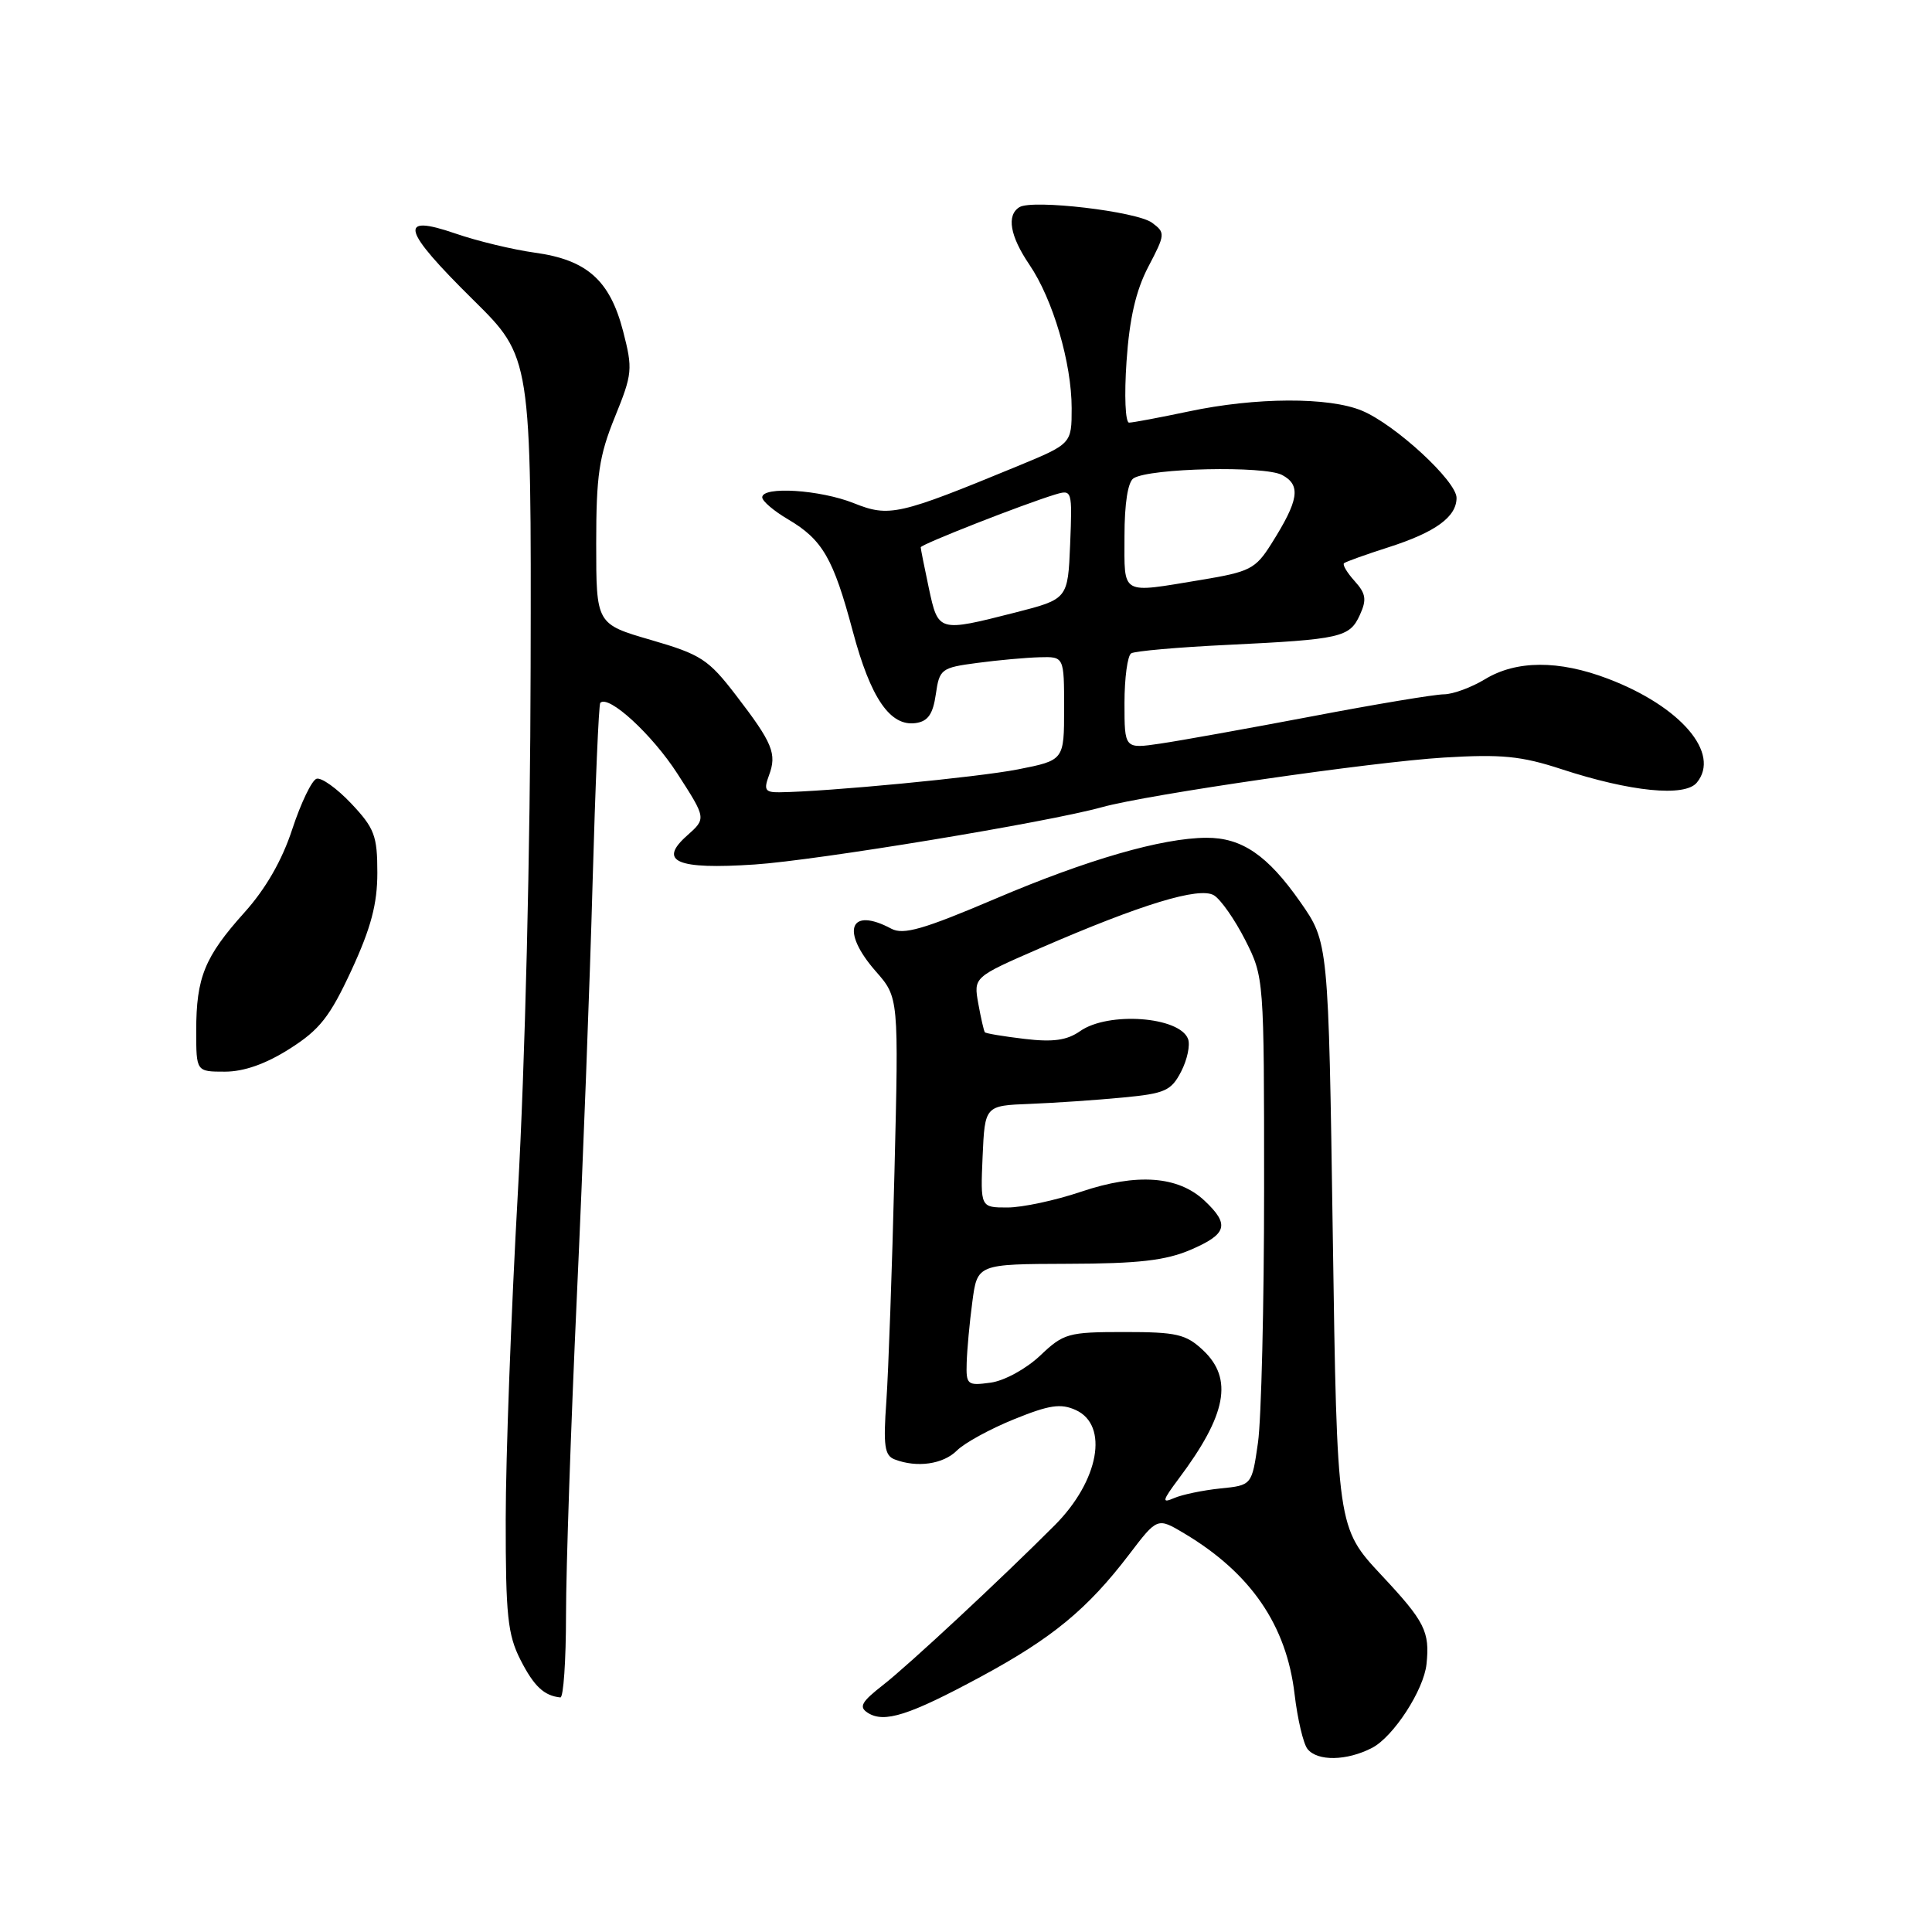 <?xml version="1.0" encoding="UTF-8" standalone="no"?>
<!DOCTYPE svg PUBLIC "-//W3C//DTD SVG 1.1//EN" "http://www.w3.org/Graphics/SVG/1.1/DTD/svg11.dtd" >
<svg xmlns="http://www.w3.org/2000/svg" xmlns:xlink="http://www.w3.org/1999/xlink" version="1.1" viewBox="0 0 256 256">
 <g >
 <path fill="currentColor"
d=" M 181.81 231.60 C 184.64 230.13 188.66 223.94 189.02 220.50 C 189.47 216.19 188.80 214.86 183.08 208.75 C 177.17 202.42 177.17 202.42 176.60 163.64 C 176.03 124.86 176.03 124.86 172.29 119.51 C 167.96 113.32 164.55 110.99 159.85 111.01 C 153.96 111.04 144.06 113.90 131.91 119.08 C 122.38 123.14 119.71 123.91 118.11 123.06 C 112.56 120.09 111.36 123.36 116.04 128.70 C 119.09 132.17 119.09 132.17 118.52 155.33 C 118.21 168.08 117.72 181.71 117.45 185.63 C 117.02 191.58 117.21 192.87 118.55 193.38 C 121.51 194.52 124.98 194.02 126.80 192.20 C 127.80 191.20 131.20 189.34 134.36 188.06 C 139.04 186.16 140.55 185.93 142.55 186.84 C 146.96 188.85 145.62 196.22 139.77 202.09 C 132.71 209.17 120.37 220.66 117.00 223.28 C 114.13 225.52 113.77 226.18 114.99 226.96 C 117.17 228.35 120.46 227.30 129.97 222.17 C 139.42 217.07 144.10 213.21 149.62 205.97 C 153.36 201.06 153.36 201.06 156.93 203.19 C 165.73 208.44 170.47 215.35 171.54 224.50 C 171.93 227.80 172.70 231.06 173.25 231.75 C 174.57 233.40 178.45 233.34 181.81 231.60 Z  M 75.00 213.95 C 75.00 207.88 75.65 188.87 76.44 171.70 C 77.23 154.54 78.17 129.93 78.52 117.00 C 78.88 104.07 79.34 93.33 79.54 93.13 C 80.64 92.02 86.40 97.31 89.75 102.50 C 93.59 108.45 93.59 108.45 91.05 110.71 C 87.15 114.16 89.65 115.24 100.00 114.55 C 108.19 114.01 138.80 108.96 146.00 106.96 C 152.08 105.27 181.79 100.96 191.33 100.38 C 198.97 99.92 201.57 100.17 206.91 101.92 C 216.05 104.91 223.23 105.63 224.83 103.71 C 228.04 99.84 222.71 93.60 213.05 89.93 C 206.54 87.45 200.91 87.48 196.77 90.00 C 194.97 91.09 192.53 91.99 191.34 92.00 C 190.15 92.00 182.27 93.31 173.84 94.92 C 165.40 96.52 156.36 98.15 153.75 98.53 C 149.00 99.23 149.00 99.23 149.00 93.17 C 149.00 89.84 149.40 86.87 149.89 86.57 C 150.37 86.27 156.11 85.76 162.64 85.45 C 177.71 84.72 178.83 84.46 180.19 81.48 C 181.12 79.45 180.99 78.65 179.50 77.00 C 178.50 75.89 177.86 74.83 178.09 74.63 C 178.32 74.43 180.97 73.48 184.00 72.51 C 190.21 70.52 193.00 68.49 193.00 65.97 C 193.00 63.75 184.88 56.26 180.47 54.42 C 176.09 52.59 166.39 52.63 157.50 54.52 C 153.65 55.33 150.10 56.00 149.61 56.00 C 149.11 56.00 148.96 52.40 149.27 47.90 C 149.66 42.18 150.51 38.50 152.16 35.34 C 154.41 31.05 154.43 30.83 152.66 29.52 C 150.64 28.01 136.80 26.39 135.08 27.45 C 133.35 28.52 133.82 31.27 136.40 35.07 C 139.51 39.64 142.00 48.10 142.00 54.09 C 142.00 58.81 142.00 58.81 134.75 61.80 C 119.08 68.26 117.83 68.55 113.15 66.68 C 108.69 64.89 101.00 64.40 101.00 65.90 C 101.00 66.40 102.54 67.71 104.43 68.82 C 109.00 71.52 110.42 73.99 113.00 83.65 C 115.36 92.51 117.95 96.29 121.34 95.81 C 122.96 95.58 123.62 94.63 124.00 92.00 C 124.48 88.65 124.71 88.47 129.50 87.84 C 132.25 87.47 135.96 87.14 137.75 87.09 C 141.00 87.00 141.00 87.00 141.00 93.87 C 141.00 100.74 141.00 100.74 134.87 101.95 C 129.51 103.00 109.61 104.91 103.27 104.98 C 101.38 105.00 101.18 104.66 101.89 102.75 C 102.97 99.87 102.38 98.45 97.51 92.11 C 93.87 87.37 92.88 86.72 86.26 84.80 C 79.00 82.69 79.00 82.69 79.00 72.02 C 79.00 62.98 79.38 60.42 81.47 55.27 C 83.81 49.52 83.86 48.91 82.56 43.87 C 80.81 37.13 77.77 34.43 70.87 33.48 C 67.98 33.08 63.22 31.94 60.31 30.93 C 52.68 28.31 53.25 30.40 62.70 39.73 C 70.40 47.33 70.40 47.33 70.31 88.41 C 70.27 112.54 69.57 141.26 68.62 158.00 C 67.74 173.68 67.01 193.16 67.01 201.29 C 67.00 214.05 67.27 216.61 68.97 219.95 C 70.76 223.45 72.08 224.69 74.25 224.92 C 74.66 224.96 75.00 220.03 75.00 213.95 Z  M 38.38 138.97 C 42.37 136.44 43.71 134.73 46.58 128.54 C 49.16 122.95 50.00 119.78 50.00 115.64 C 50.00 110.74 49.62 109.74 46.54 106.47 C 44.64 104.46 42.57 102.98 41.94 103.19 C 41.31 103.40 39.87 106.40 38.73 109.86 C 37.38 114.00 35.20 117.79 32.36 120.94 C 27.12 126.78 26.00 129.52 26.00 136.57 C 26.00 142.00 26.00 142.00 29.80 142.00 C 32.32 142.00 35.22 140.98 38.38 138.97 Z  M 156.19 195.93 C 162.53 187.47 163.43 182.70 159.42 178.92 C 157.14 176.78 155.92 176.50 148.97 176.50 C 141.53 176.50 140.93 176.67 137.81 179.64 C 135.95 181.39 133.07 182.97 131.25 183.21 C 128.18 183.63 128.00 183.49 128.09 180.58 C 128.14 178.88 128.47 175.25 128.84 172.50 C 129.50 167.50 129.50 167.50 141.50 167.46 C 150.83 167.44 154.45 167.02 157.75 165.61 C 162.62 163.52 162.97 162.26 159.60 159.09 C 156.11 155.82 150.65 155.42 143.28 157.90 C 139.86 159.06 135.45 160.00 133.49 160.00 C 129.91 160.00 129.91 160.00 130.20 153.25 C 130.50 146.50 130.50 146.50 136.50 146.27 C 139.80 146.14 145.32 145.76 148.77 145.43 C 154.37 144.90 155.19 144.54 156.51 141.98 C 157.32 140.41 157.73 138.47 157.42 137.66 C 156.29 134.70 146.85 134.01 143.12 136.63 C 141.38 137.85 139.54 138.11 135.76 137.66 C 132.99 137.33 130.62 136.94 130.50 136.78 C 130.37 136.63 129.98 134.92 129.63 132.99 C 129.00 129.48 129.00 129.48 137.75 125.67 C 151.23 119.81 158.92 117.47 160.85 118.63 C 161.76 119.18 163.62 121.85 165.00 124.56 C 167.49 129.48 167.50 129.62 167.50 157.50 C 167.50 172.90 167.13 188.04 166.69 191.15 C 165.88 196.81 165.88 196.81 161.69 197.23 C 159.39 197.47 156.63 198.04 155.56 198.51 C 153.91 199.23 154.00 198.86 156.19 195.93 Z  M 123.08 77.95 C 122.49 75.17 122.00 72.73 122.00 72.52 C 122.00 72.14 135.51 66.84 139.80 65.53 C 142.06 64.85 142.09 64.93 141.80 72.11 C 141.50 79.38 141.50 79.38 134.50 81.17 C 124.33 83.76 124.33 83.76 123.08 77.95 Z  M 149.00 71.06 C 149.00 66.70 149.45 63.84 150.21 63.37 C 152.40 62.02 167.55 61.69 169.89 62.94 C 172.43 64.30 172.11 66.28 168.44 72.09 C 166.36 75.39 165.61 75.77 159.15 76.84 C 148.37 78.62 149.00 78.98 149.00 71.06 Z "/>
</g>
</svg>